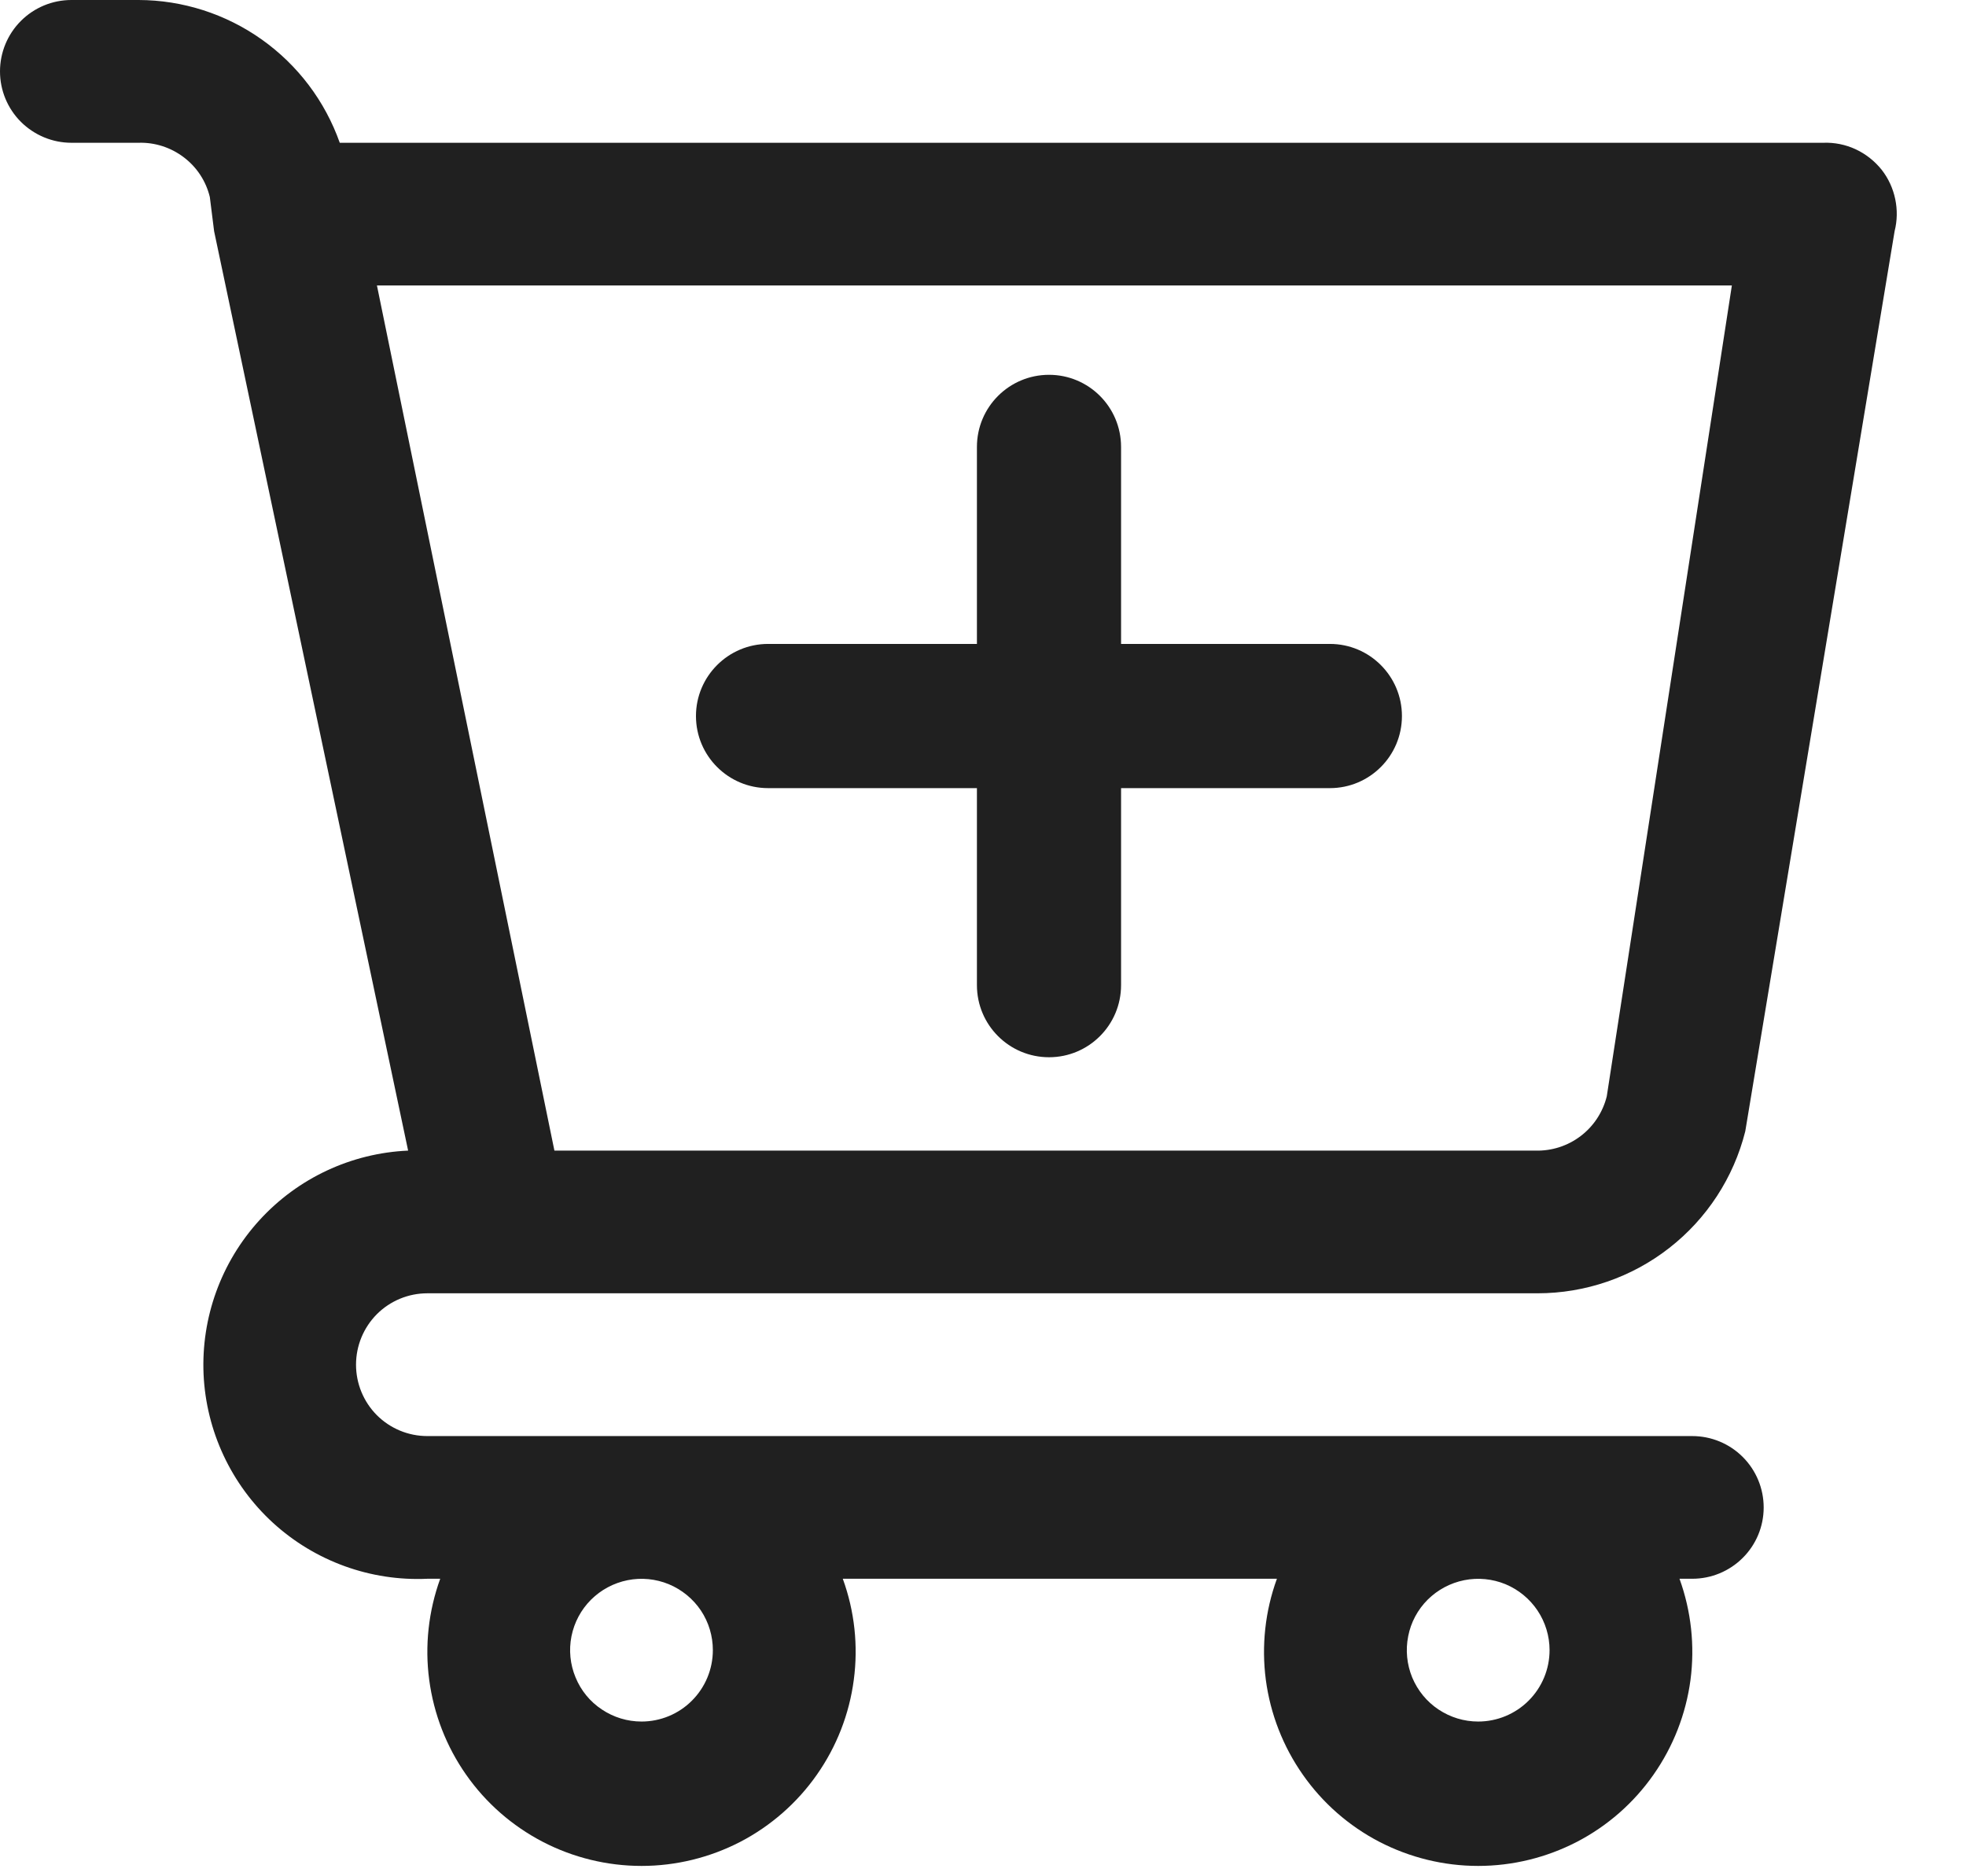 <svg width="22" height="21" viewBox="0 0 22 21" fill="none" xmlns="http://www.w3.org/2000/svg">
<path d="M18.937 16.073L4.782 16.073C4.57 16.073 4.367 15.989 4.217 15.839C4.068 15.689 3.984 15.486 3.984 15.274C3.984 15.062 4.068 14.859 4.217 14.709C4.367 14.559 4.57 14.475 4.782 14.475L17.205 14.475C17.739 14.475 18.258 14.297 18.679 13.968C19.1 13.64 19.4 13.18 19.53 12.662L21.201 2.588C21.231 2.47 21.233 2.347 21.208 2.228C21.183 2.109 21.132 1.997 21.057 1.901C20.979 1.803 20.879 1.724 20.766 1.671C20.652 1.618 20.527 1.593 20.402 1.598L3.802 1.598C3.637 1.131 3.332 0.728 2.929 0.442C2.526 0.156 2.044 0.001 1.55 0H0.799C0.587 0 0.384 0.084 0.234 0.234C0.084 0.384 0 0.587 0 0.799C0 1.011 0.084 1.214 0.234 1.364C0.384 1.513 0.587 1.598 0.799 1.598H1.55C1.732 1.592 1.911 1.65 2.056 1.76C2.202 1.87 2.305 2.027 2.348 2.205L2.396 2.588L4.567 12.878C3.931 12.906 3.333 13.186 2.904 13.656C2.475 14.126 2.25 14.746 2.278 15.382C2.307 16.017 2.587 16.616 3.056 17.045C3.526 17.474 4.147 17.699 4.782 17.67H4.926C4.795 18.032 4.752 18.421 4.803 18.802C4.854 19.184 4.995 19.548 5.216 19.863C5.437 20.179 5.731 20.436 6.073 20.614C6.414 20.791 6.794 20.884 7.179 20.884C7.564 20.884 7.943 20.791 8.285 20.614C8.626 20.436 8.92 20.179 9.141 19.863C9.362 19.548 9.504 19.184 9.554 18.802C9.605 18.421 9.563 18.032 9.431 17.67L14.289 17.67C14.157 18.032 14.115 18.421 14.165 18.802C14.216 19.184 14.358 19.548 14.579 19.863C14.8 20.179 15.093 20.436 15.435 20.614C15.777 20.791 16.156 20.884 16.541 20.884C16.926 20.884 17.305 20.791 17.647 20.614C17.989 20.436 18.282 20.179 18.503 19.863C18.724 19.548 18.866 19.184 18.917 18.802C18.967 18.421 18.925 18.032 18.794 17.67H18.937C19.149 17.67 19.352 17.586 19.502 17.436C19.652 17.287 19.736 17.084 19.736 16.872C19.736 16.66 19.652 16.457 19.502 16.307C19.352 16.157 19.149 16.073 18.937 16.073ZM19.38 3.195L17.98 12.271C17.936 12.448 17.833 12.605 17.688 12.715C17.542 12.826 17.364 12.883 17.181 12.878L6.204 12.878L4.218 3.195L19.38 3.195ZM7.179 19.268C7.021 19.268 6.866 19.221 6.735 19.133C6.603 19.046 6.501 18.921 6.441 18.775C6.38 18.629 6.364 18.468 6.395 18.313C6.426 18.158 6.502 18.016 6.614 17.904C6.726 17.793 6.868 17.717 7.023 17.686C7.178 17.655 7.338 17.671 7.484 17.731C7.63 17.792 7.755 17.894 7.843 18.025C7.931 18.157 7.977 18.311 7.977 18.469C7.977 18.681 7.893 18.884 7.743 19.034C7.594 19.184 7.39 19.268 7.179 19.268ZM16.541 19.268C16.383 19.268 16.229 19.221 16.097 19.133C15.966 19.046 15.864 18.921 15.803 18.775C15.743 18.629 15.727 18.468 15.758 18.313C15.788 18.158 15.864 18.016 15.976 17.904C16.088 17.793 16.23 17.717 16.385 17.686C16.54 17.655 16.701 17.671 16.847 17.731C16.993 17.792 17.117 17.894 17.205 18.025C17.293 18.157 17.34 18.311 17.34 18.469C17.34 18.681 17.256 18.884 17.106 19.034C16.956 19.184 16.753 19.268 16.541 19.268Z" fill="#202020"/>
<path d="M11.739 4.195C12.184 4.195 12.545 4.556 12.545 5.002V7.207H14.882C15.327 7.207 15.688 7.569 15.688 8.014C15.688 8.46 15.327 8.821 14.882 8.821H12.545V11.026C12.545 11.472 12.184 11.833 11.739 11.833C11.293 11.833 10.932 11.472 10.932 11.026V8.821H8.595C8.15 8.821 7.788 8.46 7.788 8.014C7.788 7.569 8.15 7.207 8.595 7.207H10.932V5.002C10.932 4.556 11.293 4.195 11.739 4.195Z" fill="#202020"/>
</svg>
